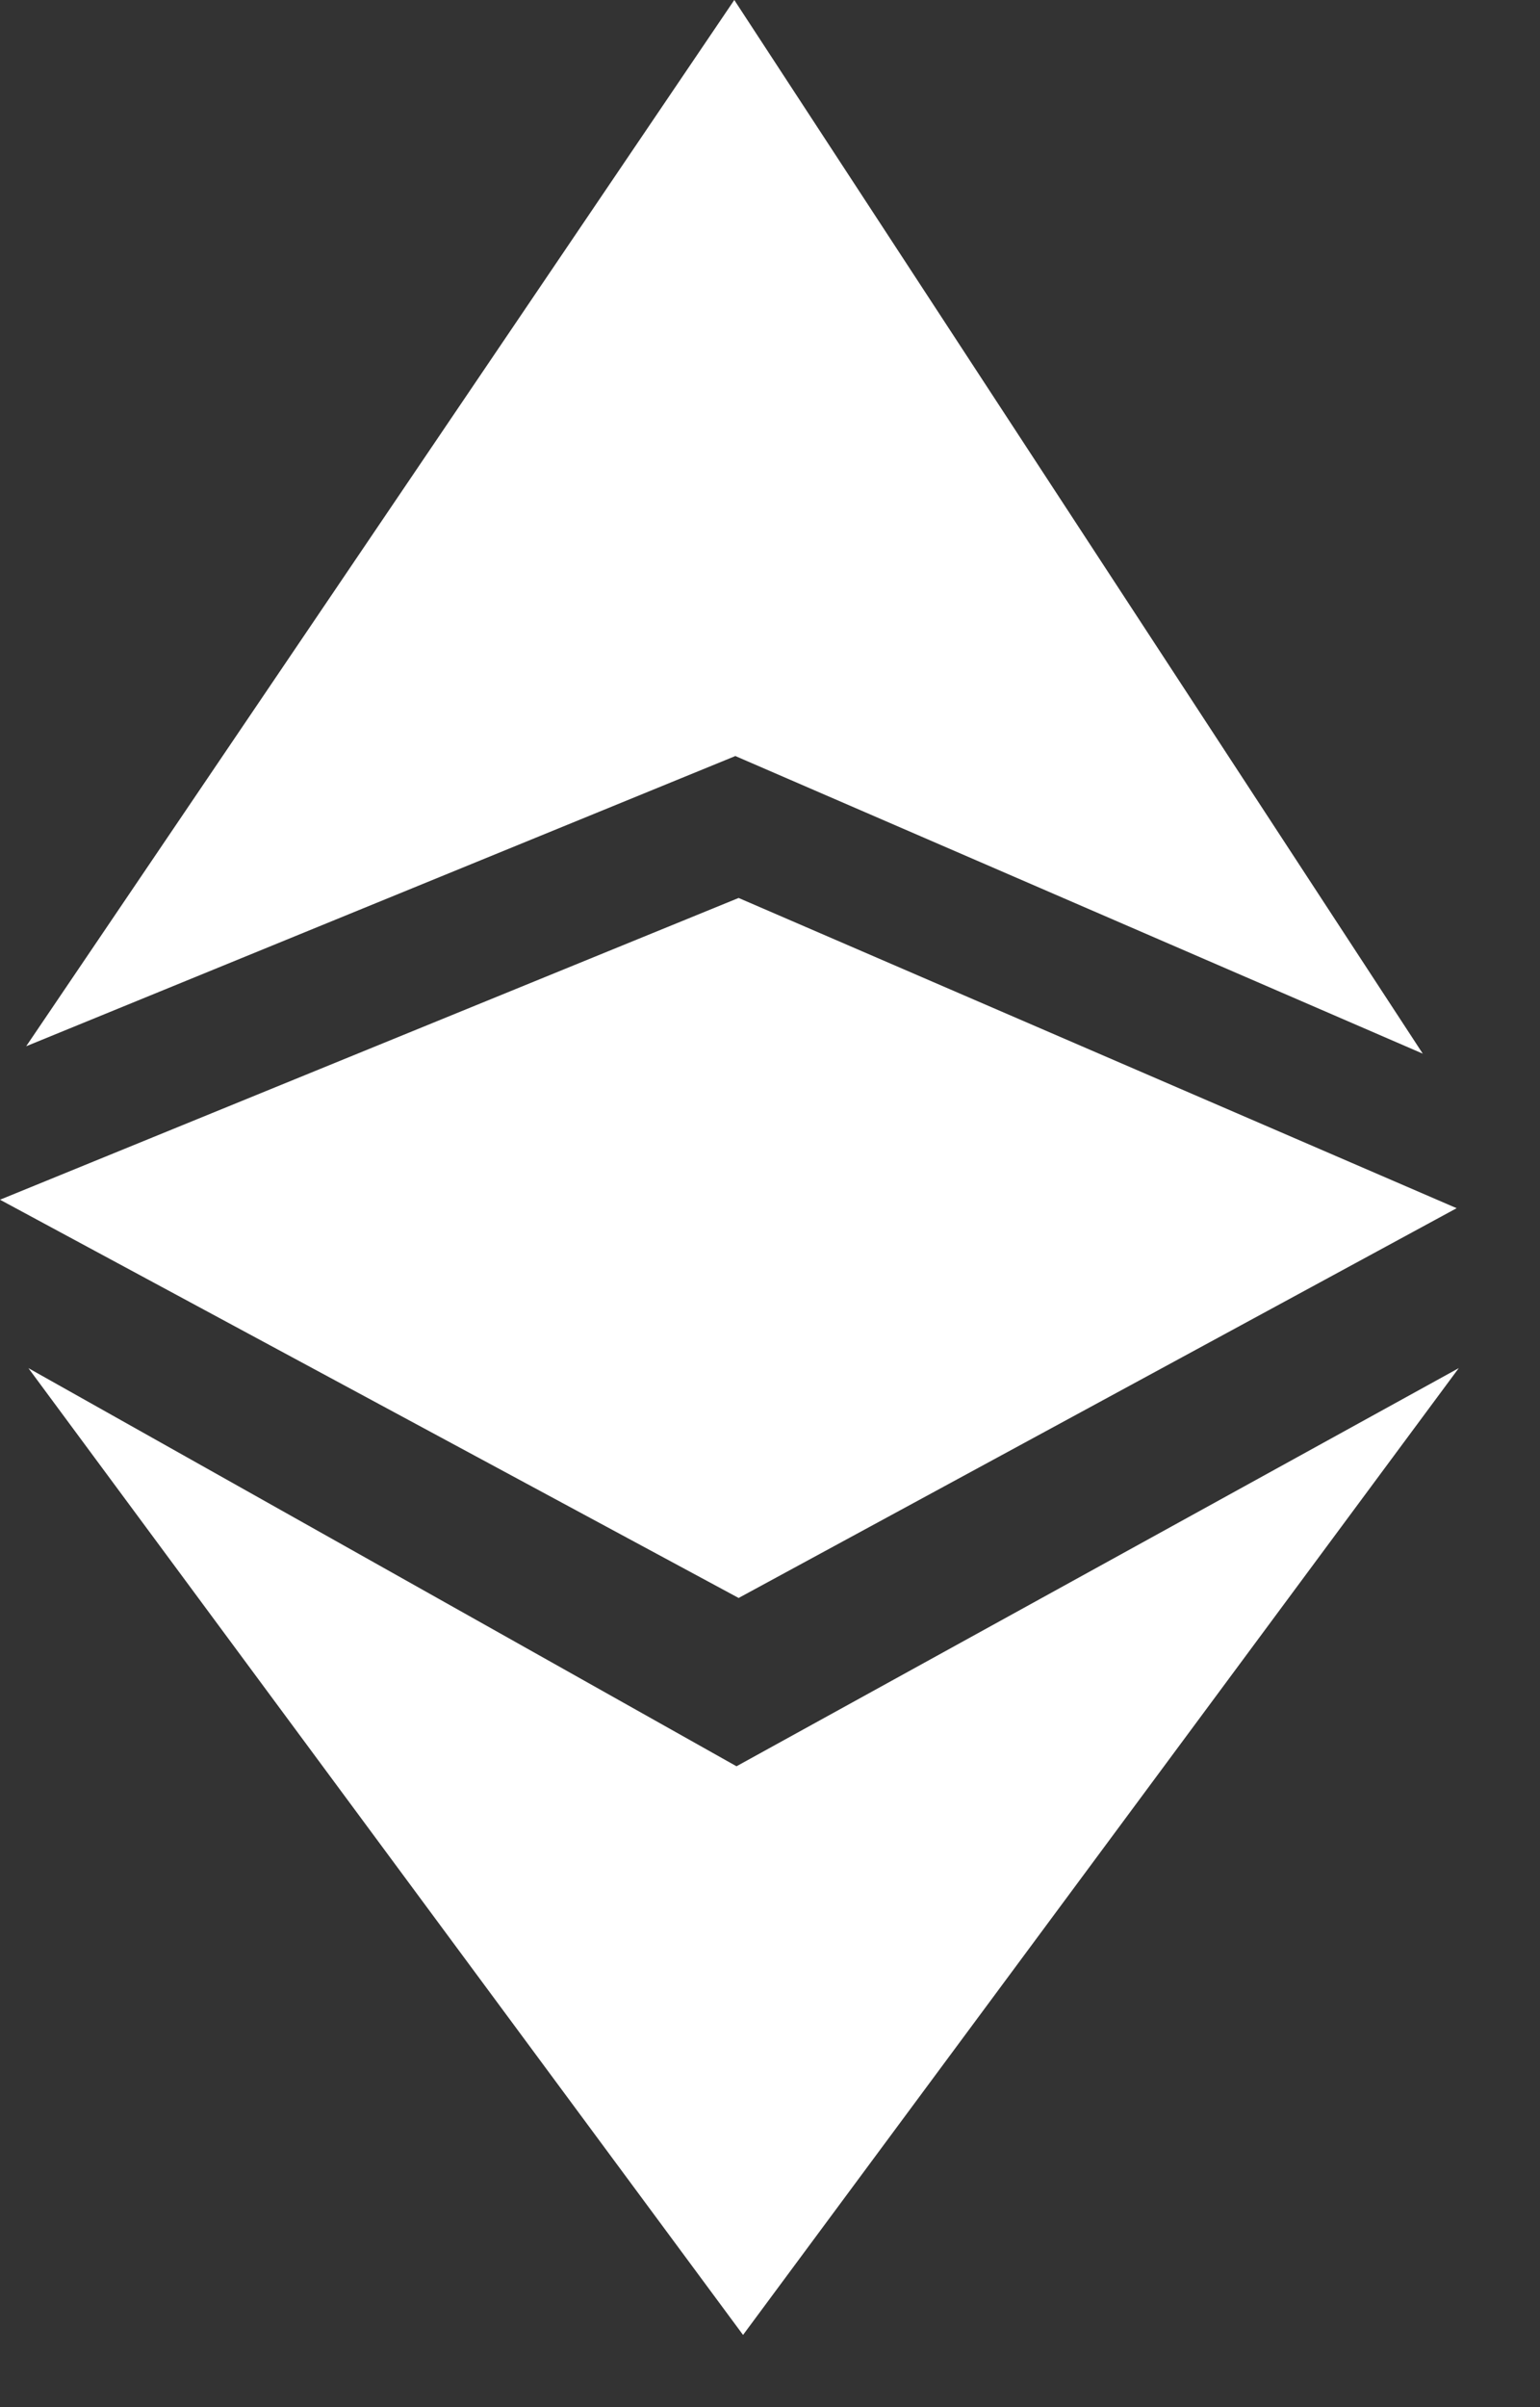<svg width="16" height="25" viewBox="0 0 16 25" fill="none" xmlns="http://www.w3.org/2000/svg">
<rect x="0" y="0" width="16" height="25" fill="#333333" stroke="none"/>
<path fill-rule="evenodd" clip-rule="evenodd" d="M0.272 10.866L7.64 7.852L14.782 10.943L7.629 0L0.272 10.866ZM0.295 14.209L7.652 18.344L15.156 14.209L7.72 24.25L0.295 14.209ZM15.134 12.548L7.674 9.326L0 12.46L7.674 16.596L15.134 12.548Z" fill="white"/>
</svg>
